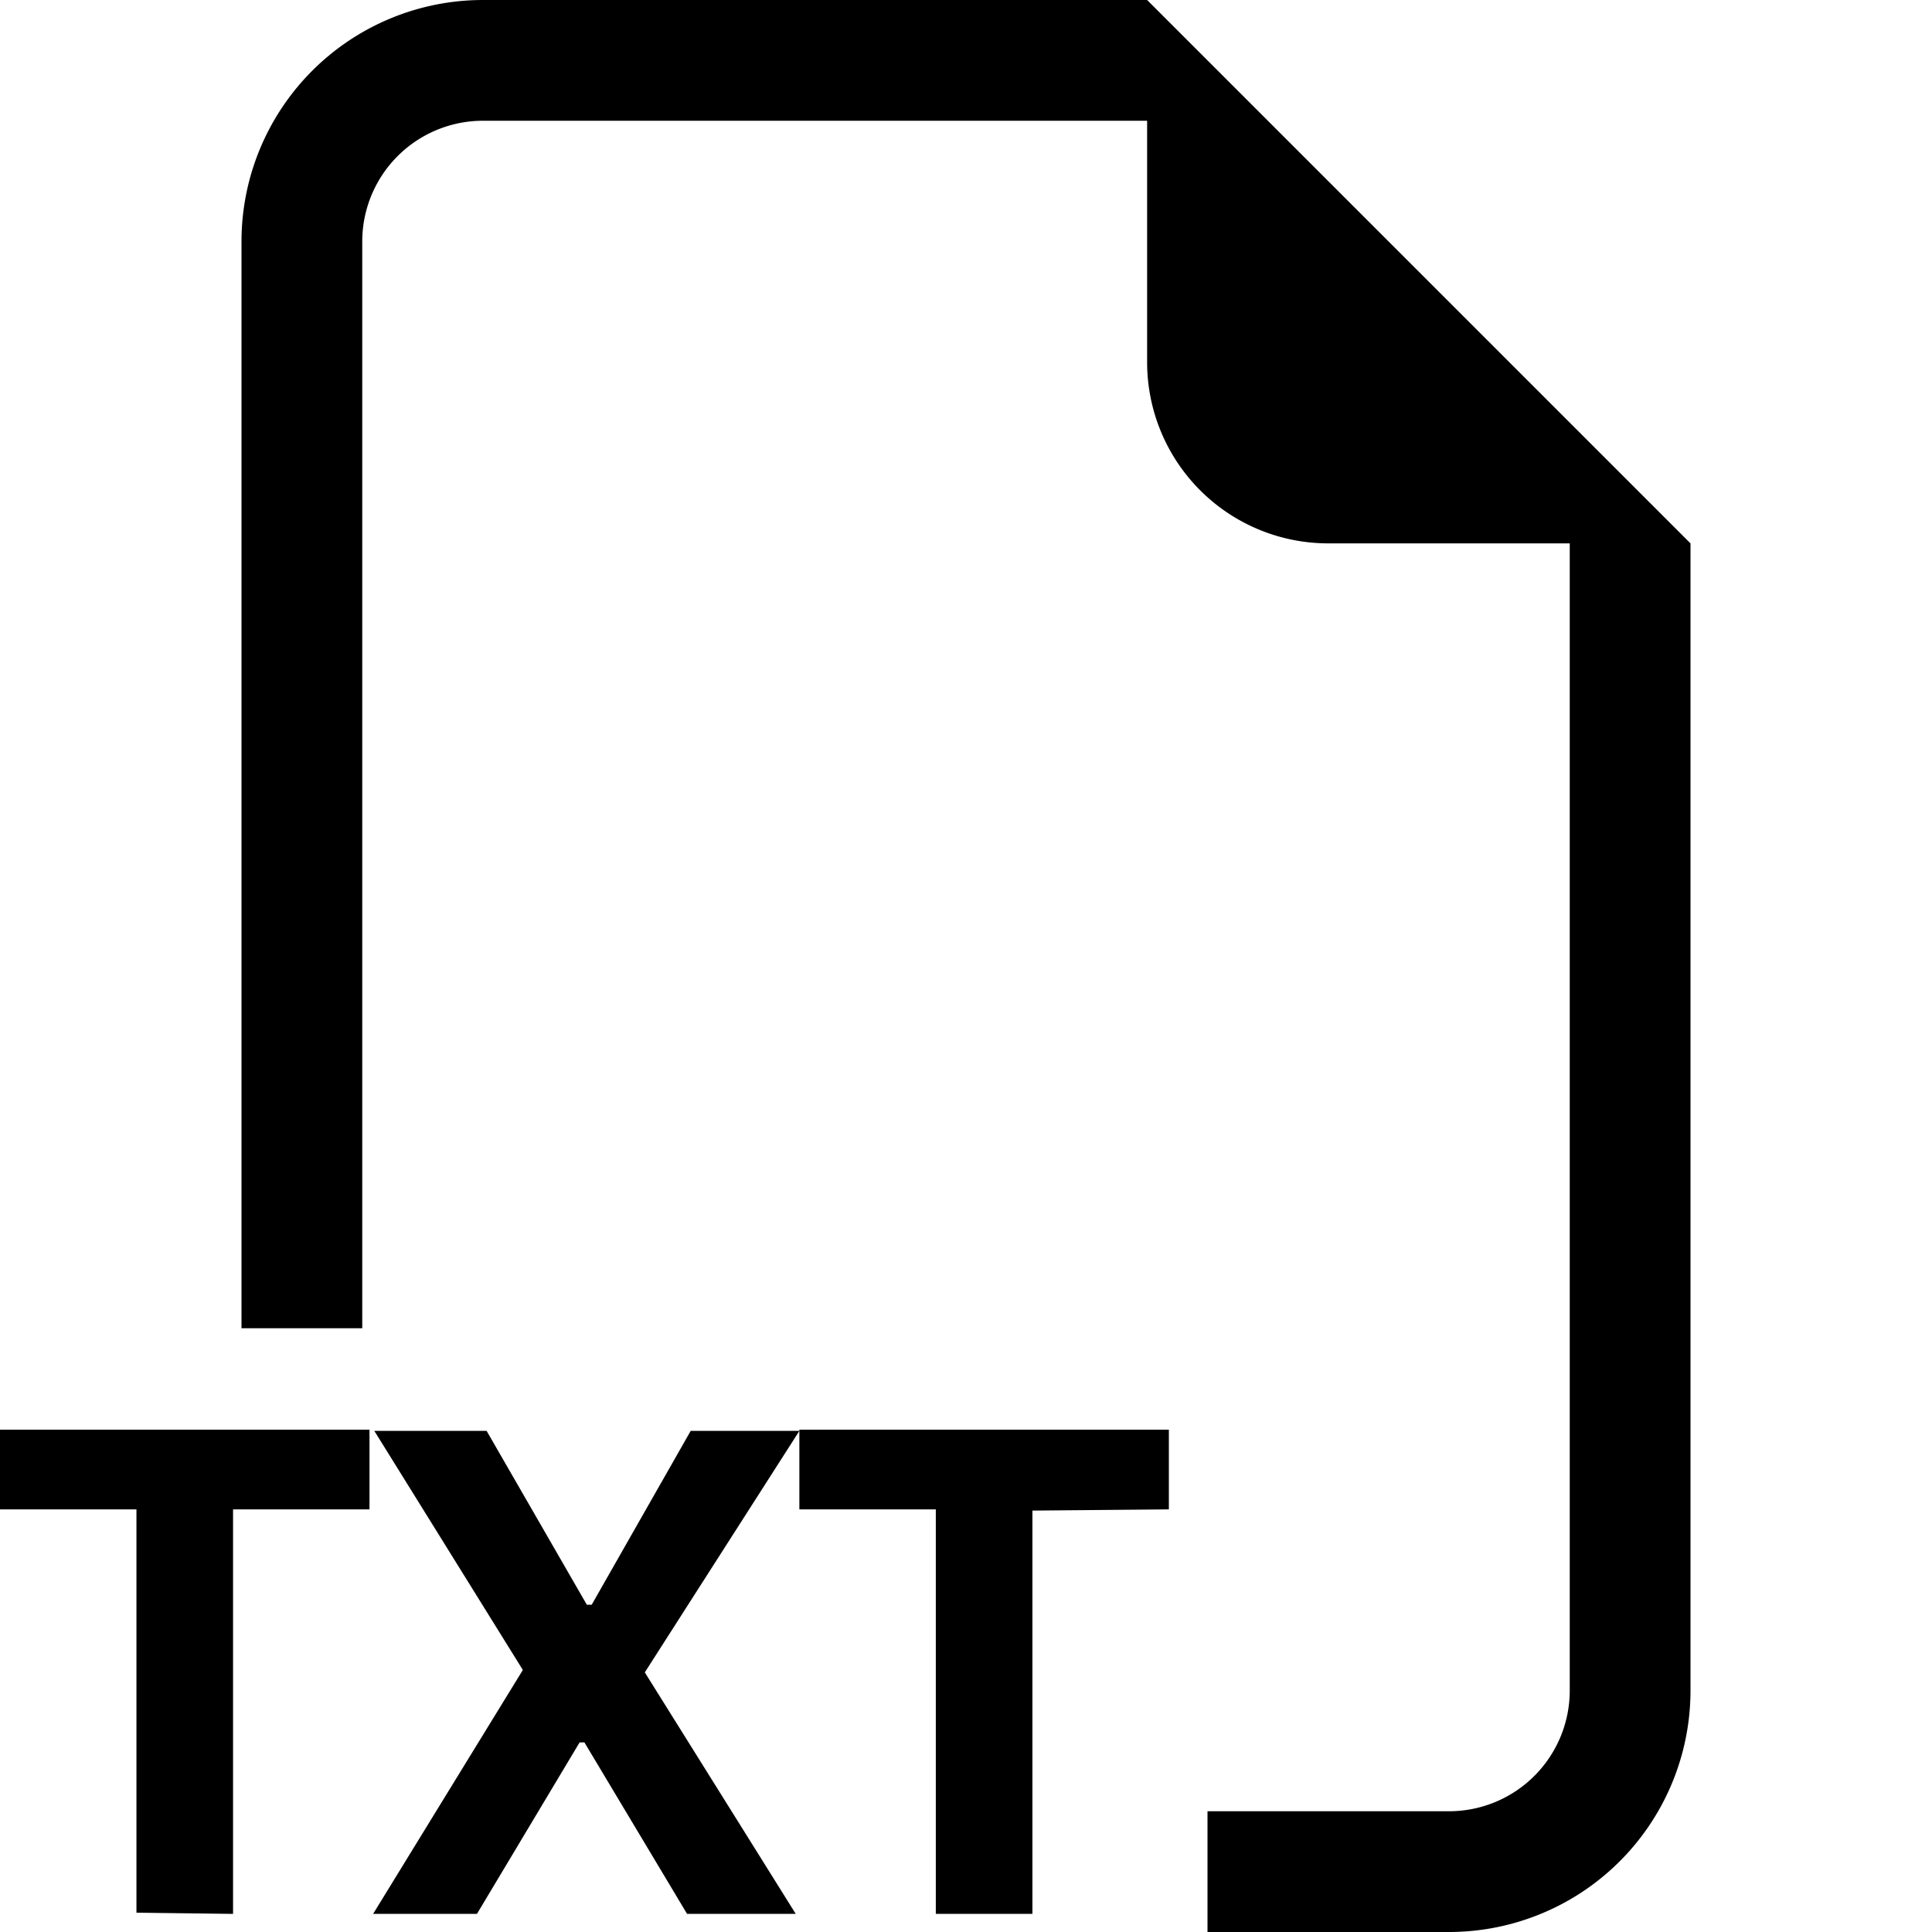 <svg xmlns="http://www.w3.org/2000/svg" width="16" height="16" viewBox="0 0 16 16" id="icon"><path fill-rule="evenodd" d="M14 4.5V14a2 2 0 0 1-2 2h-2v-1h2a1 1 0 0 0 1-1V4.5h-2A1.5 1.5 0 0 1 9.5 3V1H4a1 1 0 0 0-1 1v9H2V2a2 2 0 0 1 2-2h5.5zM1.93 15.85V12.5h1.13v-.66H0v.66h1.13v3.34zm4.69-4h-.9l-.82 1.44h-.04l-.83-1.44H3.1l1.23 1.98-1.24 2.02h.86l.85-1.42h.04l.85 1.42h.9l-1.25-2zm1.93.66v3.34h-.8V12.5H6.62v-.66h3.06v.66z"/></svg>